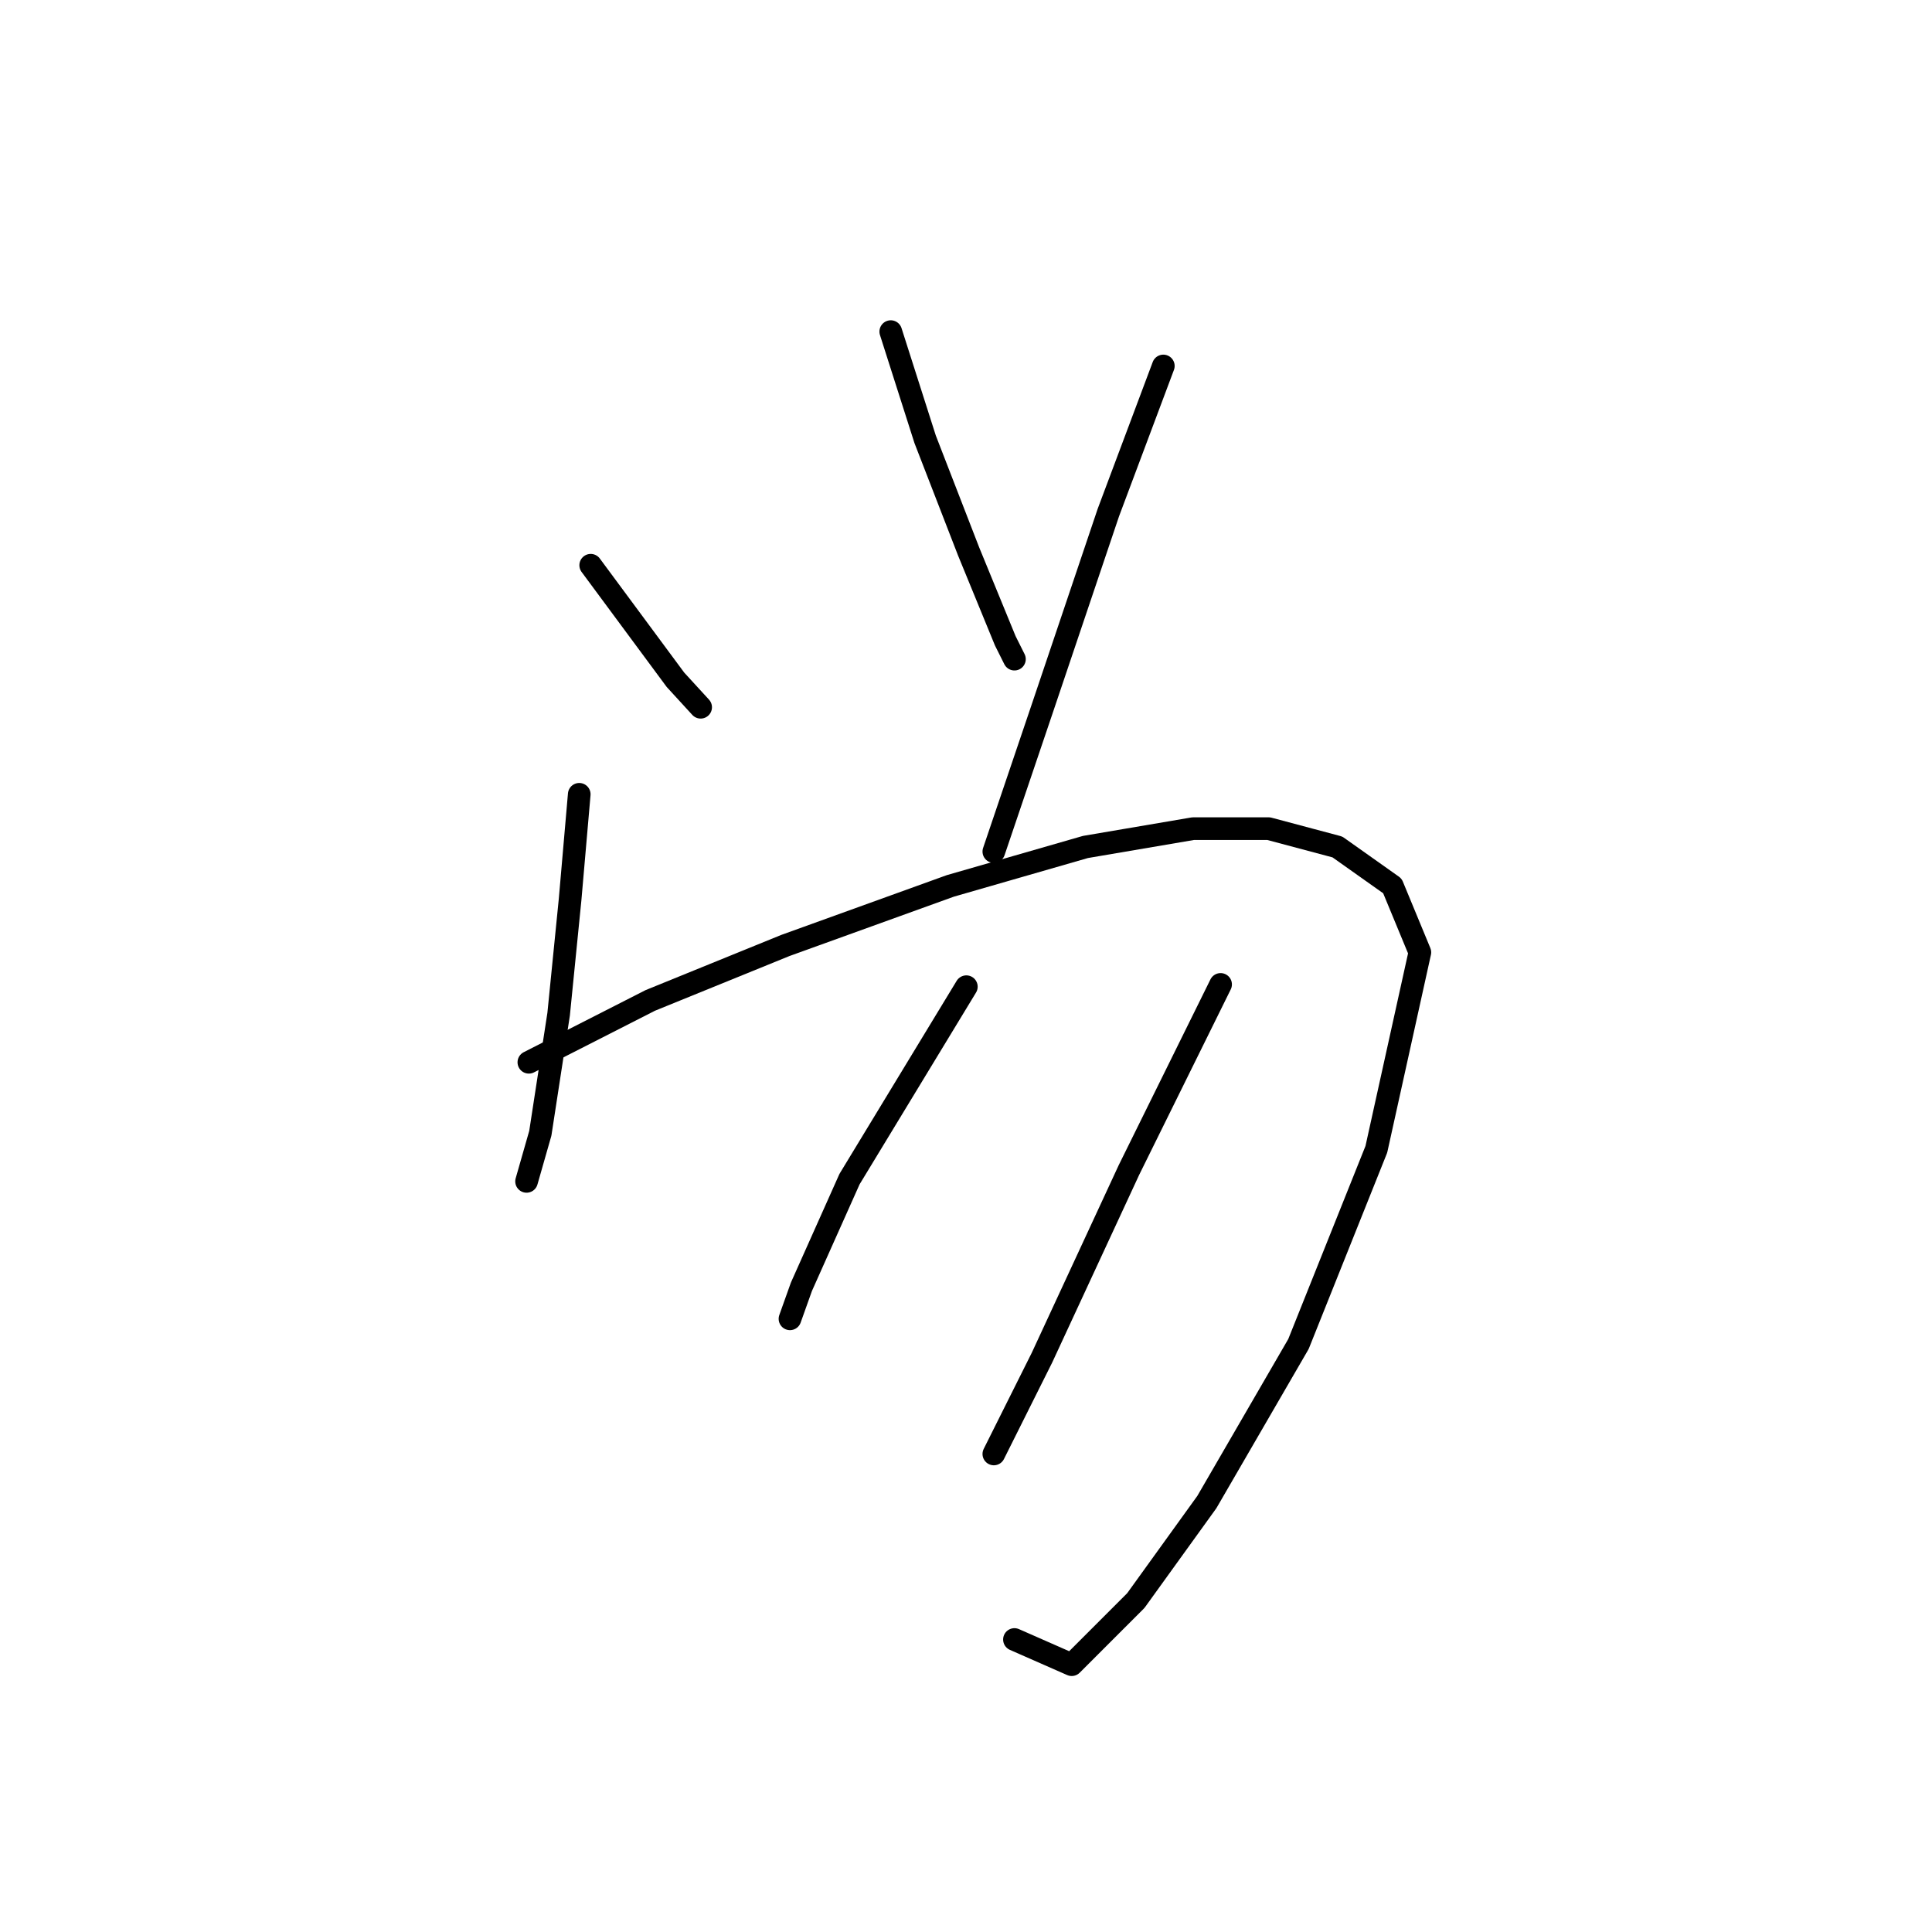 <?xml version="1.0" standalone="no"?>
    <svg width="256" height="256" xmlns="http://www.w3.org/2000/svg" version="1.1">
    <polyline stroke="black" stroke-width="3" stroke-linecap="round" fill="transparent" stroke-linejoin="round" points="78.271 74.897 89.5 90.072 92.839 93.715 92.839 93.715 " />
        <polyline stroke="black" stroke-width="3" stroke-linecap="round" fill="transparent" stroke-linejoin="round" points="118.03 43.939 122.583 58.204 128.349 73.076 133.205 84.913 134.419 87.341 134.419 87.341 " />
        <polyline stroke="black" stroke-width="3" stroke-linecap="round" fill="transparent" stroke-linejoin="round" points="154.147 48.492 146.863 67.917 138.061 94.018 131.688 112.835 131.688 112.835 " />
        <polyline stroke="black" stroke-width="3" stroke-linecap="round" fill="transparent" stroke-linejoin="round" points="76.753 105.248 75.539 119.209 74.022 134.384 71.594 150.167 69.772 156.54 69.772 156.54 " />
        <polyline stroke="black" stroke-width="3" stroke-linecap="round" fill="transparent" stroke-linejoin="round" points="70.076 140.758 86.162 132.563 104.069 125.279 125.921 117.388 143.828 112.228 158.093 109.8 168.109 109.8 177.214 112.228 184.498 117.388 188.14 126.19 182.373 152.291 172.054 178.089 159.914 199.031 150.505 212.082 142.007 220.58 134.419 217.242 134.419 217.242 " />
        <polyline stroke="black" stroke-width="3" stroke-linecap="round" fill="transparent" stroke-linejoin="round" points="128.046 130.742 112.567 156.237 106.193 170.502 104.676 174.751 104.676 174.751 " />
        <polyline stroke="black" stroke-width="3" stroke-linecap="round" fill="transparent" stroke-linejoin="round" points="161.735 130.439 149.595 155.023 138.061 179.91 131.688 192.658 131.688 192.658 " />
        </svg>